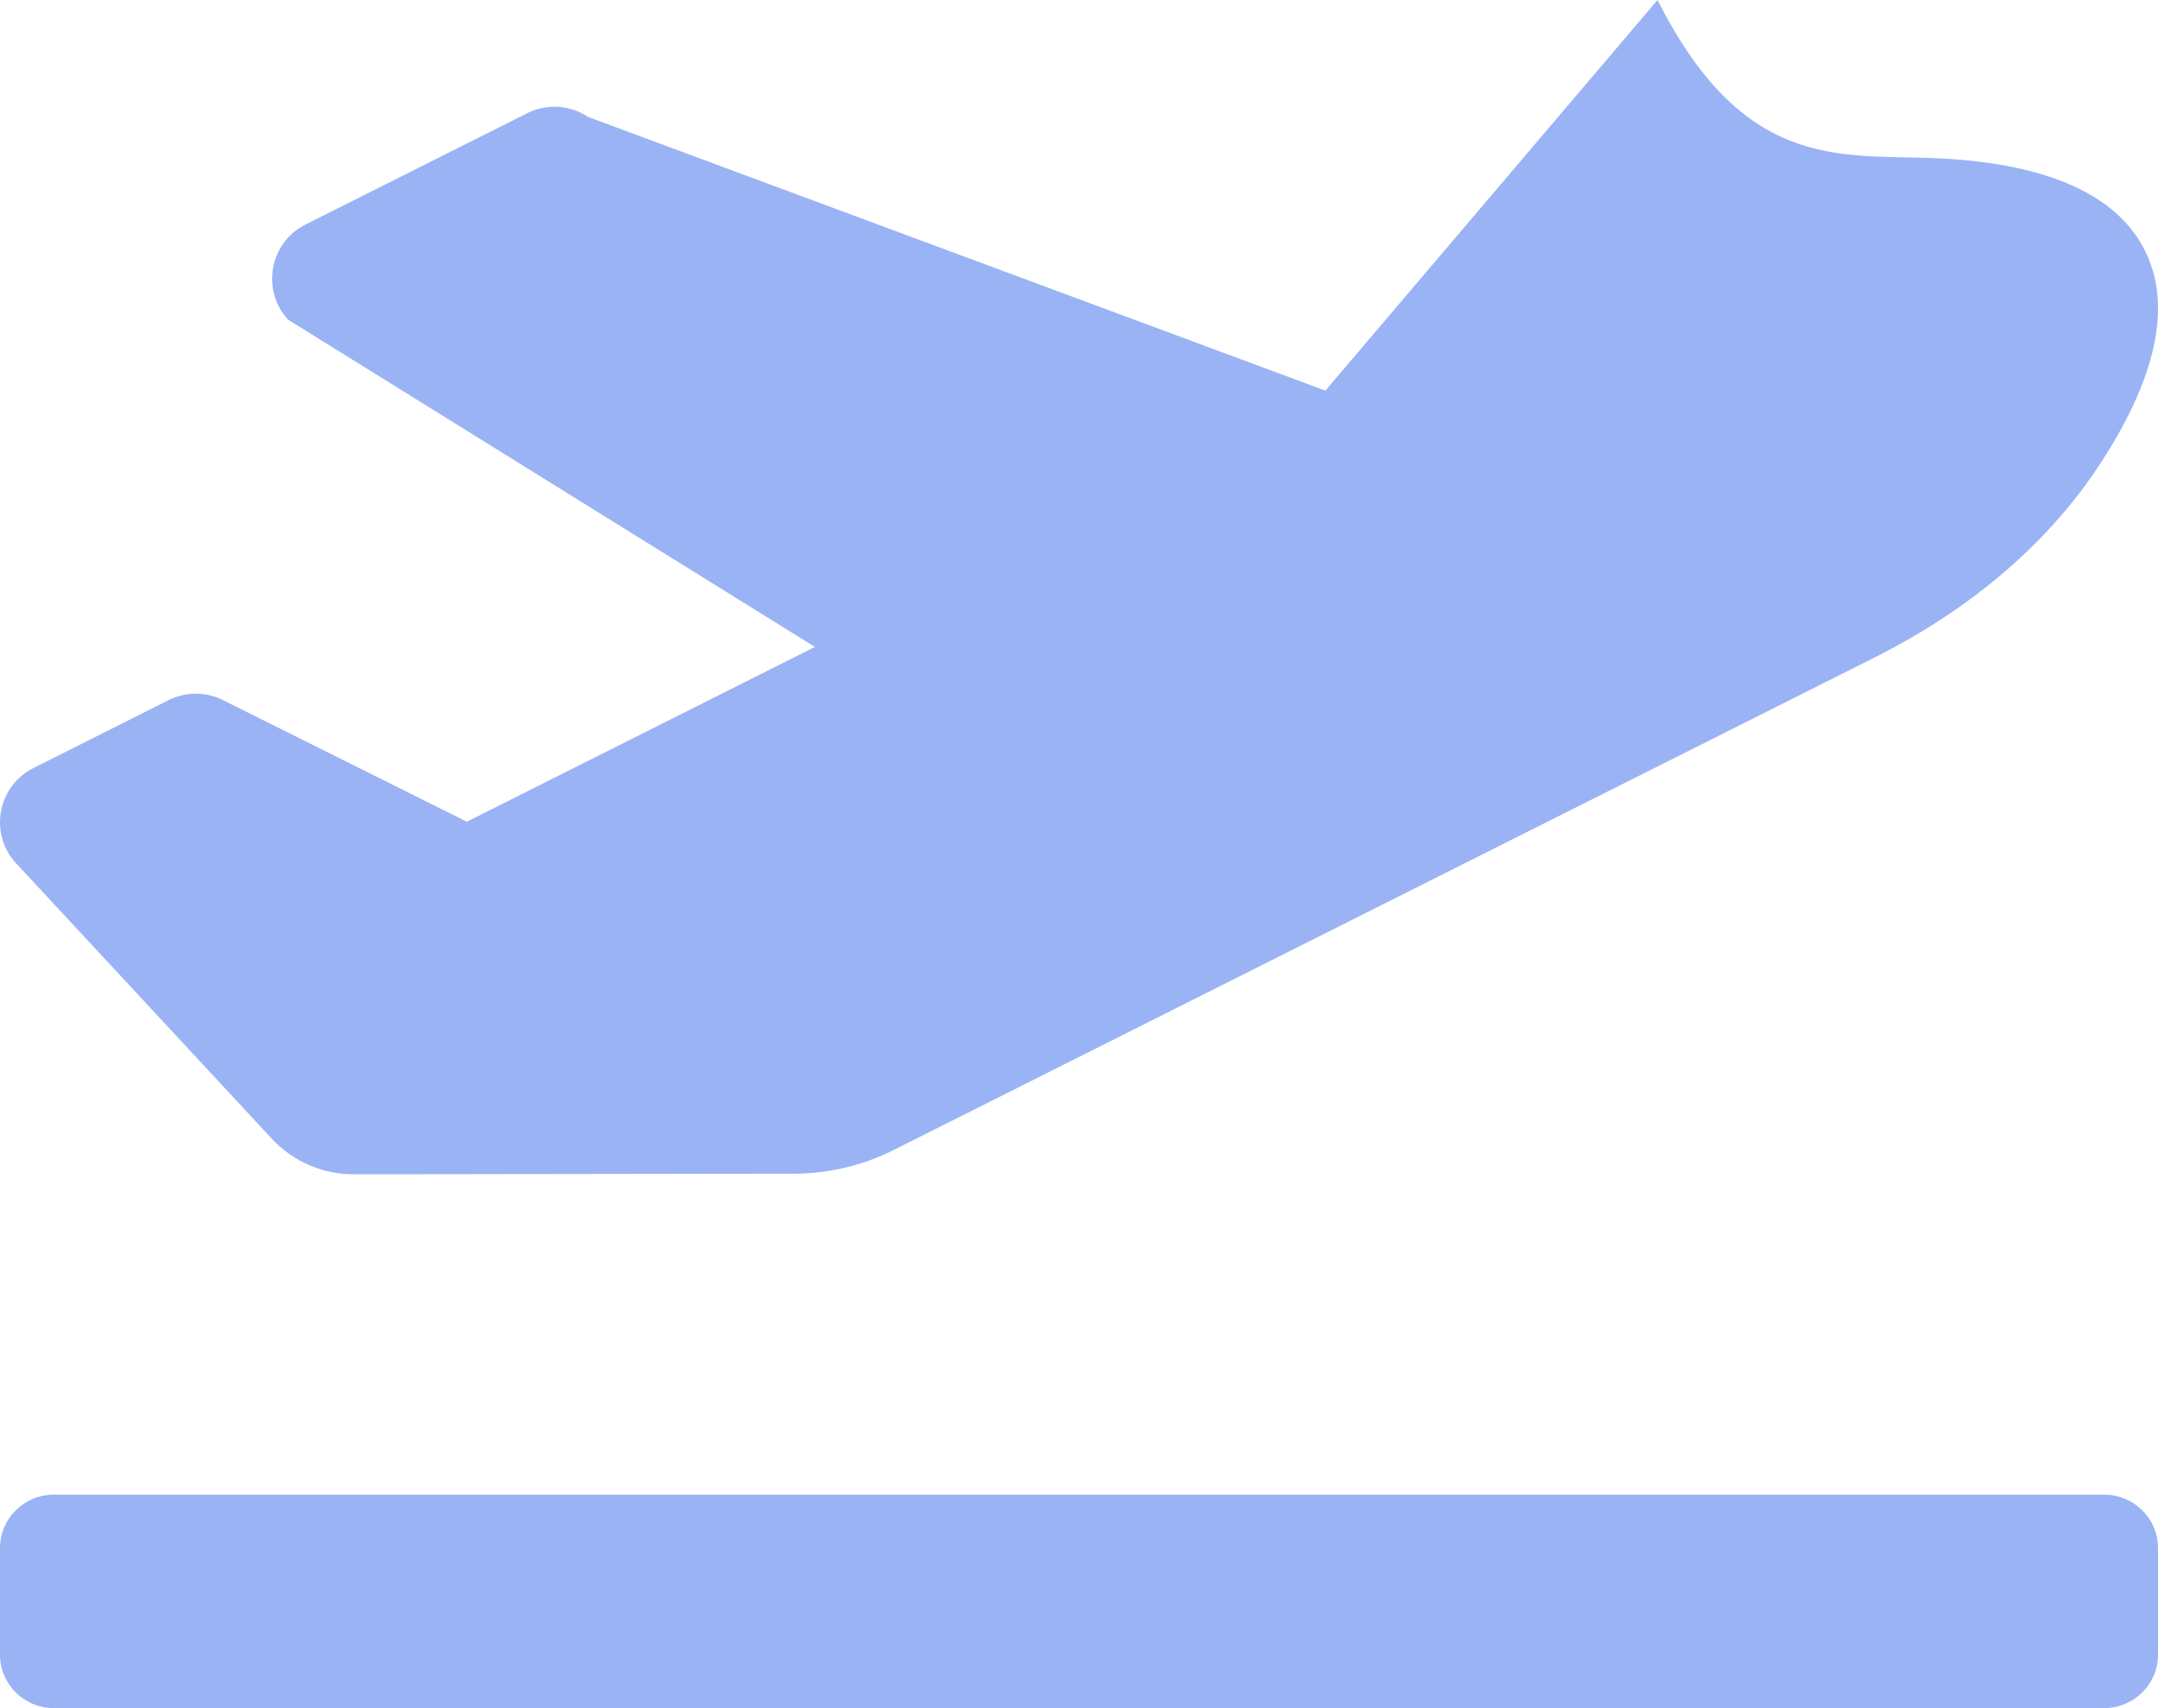 <svg width="24" height="19" viewBox="0 0 24 19" fill="none" xmlns="http://www.w3.org/2000/svg">
<g clip-path="url(#clip0_32_370)">
<path d="M23.4 16.625H0.6C0.268 16.625 -1.54721e-05 16.891 -1.54721e-05 17.219V18.406C-1.54721e-05 18.734 0.268 19 0.6 19H23.4C23.732 19 24 18.734 24 18.406V17.219C24 16.891 23.732 16.625 23.4 16.625ZM3.021 12.664C3.256 12.918 3.587 13.062 3.933 13.062L8.828 13.055C9.215 13.055 9.595 12.964 9.94 12.791L20.851 7.312C21.854 6.808 22.752 6.089 23.364 5.148C24.051 4.091 24.125 3.326 23.854 2.786C23.584 2.245 22.926 1.848 21.67 1.767C20.55 1.695 19.437 1.987 18.434 2.411px4L14.74 4.345L6.539 1.3C6.44 1.234 6.326 1.196 6.207 1.188C6.088 1.181 5.97 1.206 5.864 1.259L3.398 2.497C2.998 2.698 2.901 3.226 3.204 3.556L9.063 7.196L5.192 9.14L2.479 7.787C2.386 7.74 2.282 7.716 2.178 7.716C2.073 7.716 1.97 7.741 1.876 7.787L0.372 8.543C-0.02 8.74 -0.123 9.253 0.163 9.585L3.021 12.664Z" fill="#9AB3F5"/>
</g>
<defs>
<clipPath id="clip0_32_370">
<rect width="24" height="19" fill="white"/>
</clipPath>
</defs>
</svg>
